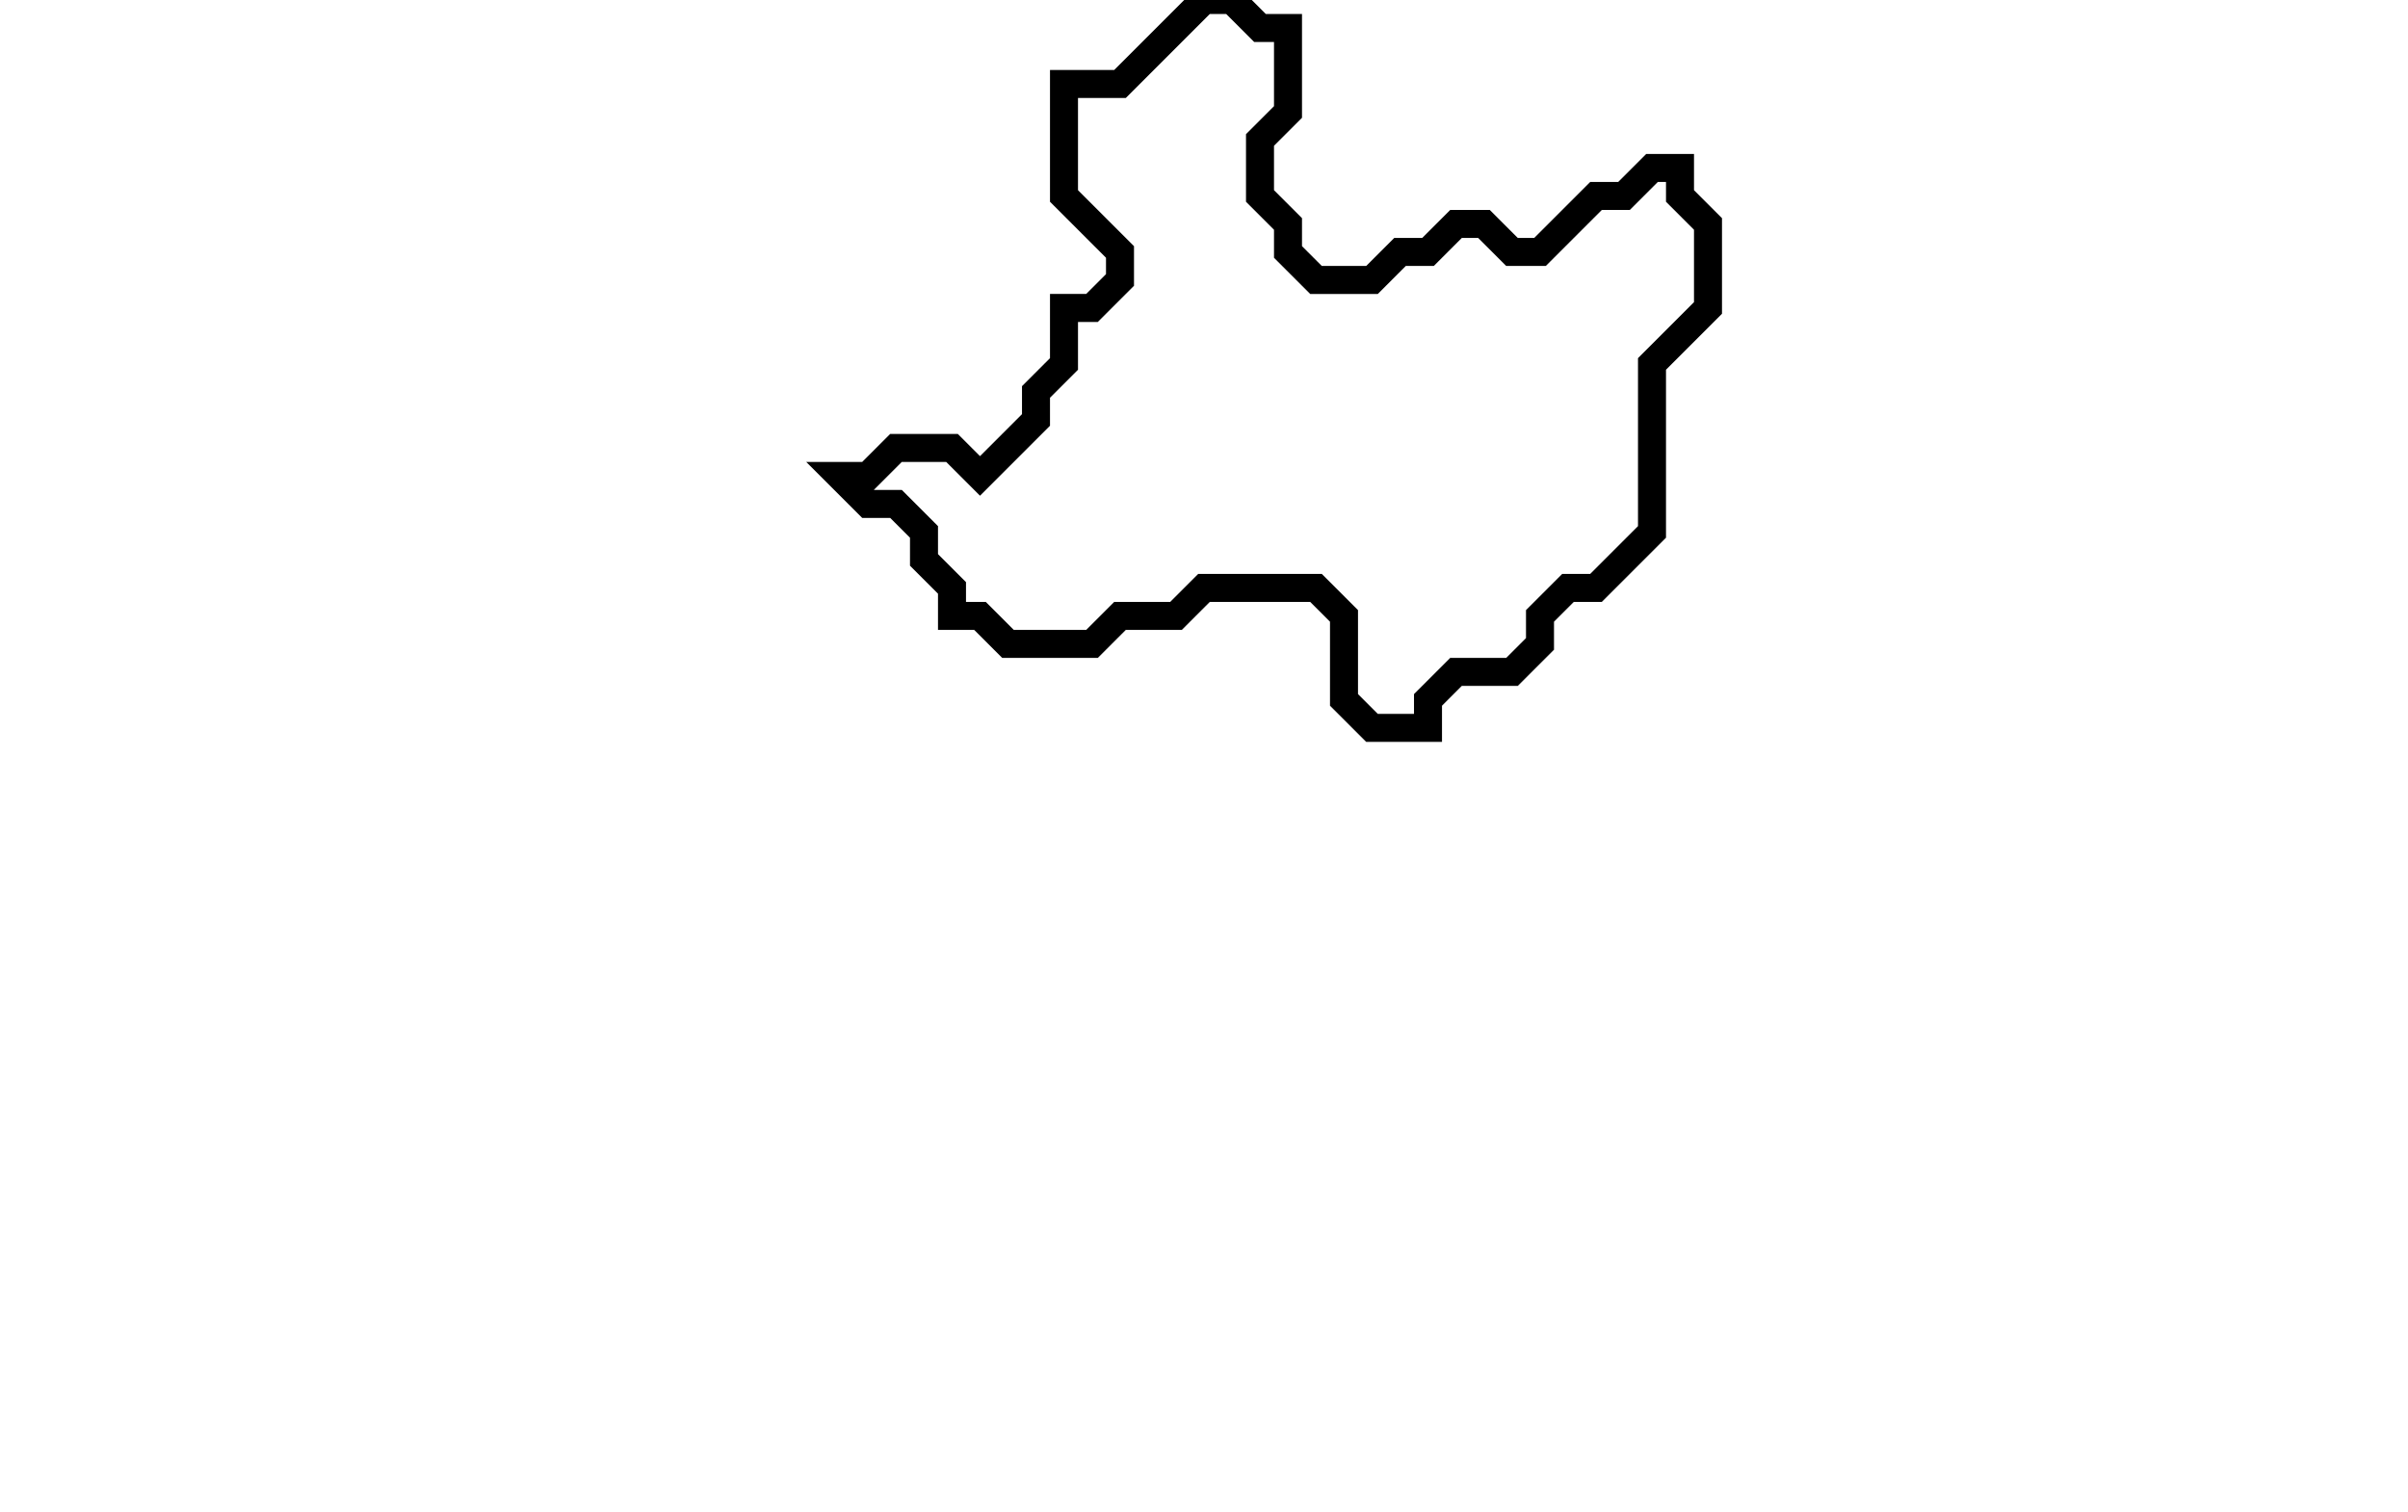 <svg xmlns="http://www.w3.org/2000/svg" width="86" height="54">
  <path d="M 43,0 L 40,3 L 38,3 L 38,7 L 40,9 L 40,10 L 39,11 L 38,11 L 38,13 L 37,14 L 37,15 L 35,17 L 34,16 L 32,16 L 31,17 L 30,17 L 31,18 L 32,18 L 33,19 L 33,20 L 34,21 L 34,22 L 35,22 L 36,23 L 39,23 L 40,22 L 42,22 L 43,21 L 47,21 L 48,22 L 48,25 L 49,26 L 51,26 L 51,25 L 52,24 L 54,24 L 55,23 L 55,22 L 56,21 L 57,21 L 59,19 L 59,13 L 61,11 L 61,8 L 60,7 L 60,6 L 59,6 L 58,7 L 57,7 L 55,9 L 54,9 L 53,8 L 52,8 L 51,9 L 50,9 L 49,10 L 47,10 L 46,9 L 46,8 L 45,7 L 45,5 L 46,4 L 46,1 L 45,1 L 44,0 Z" fill="none" stroke="black" stroke-width="1"/>
</svg>